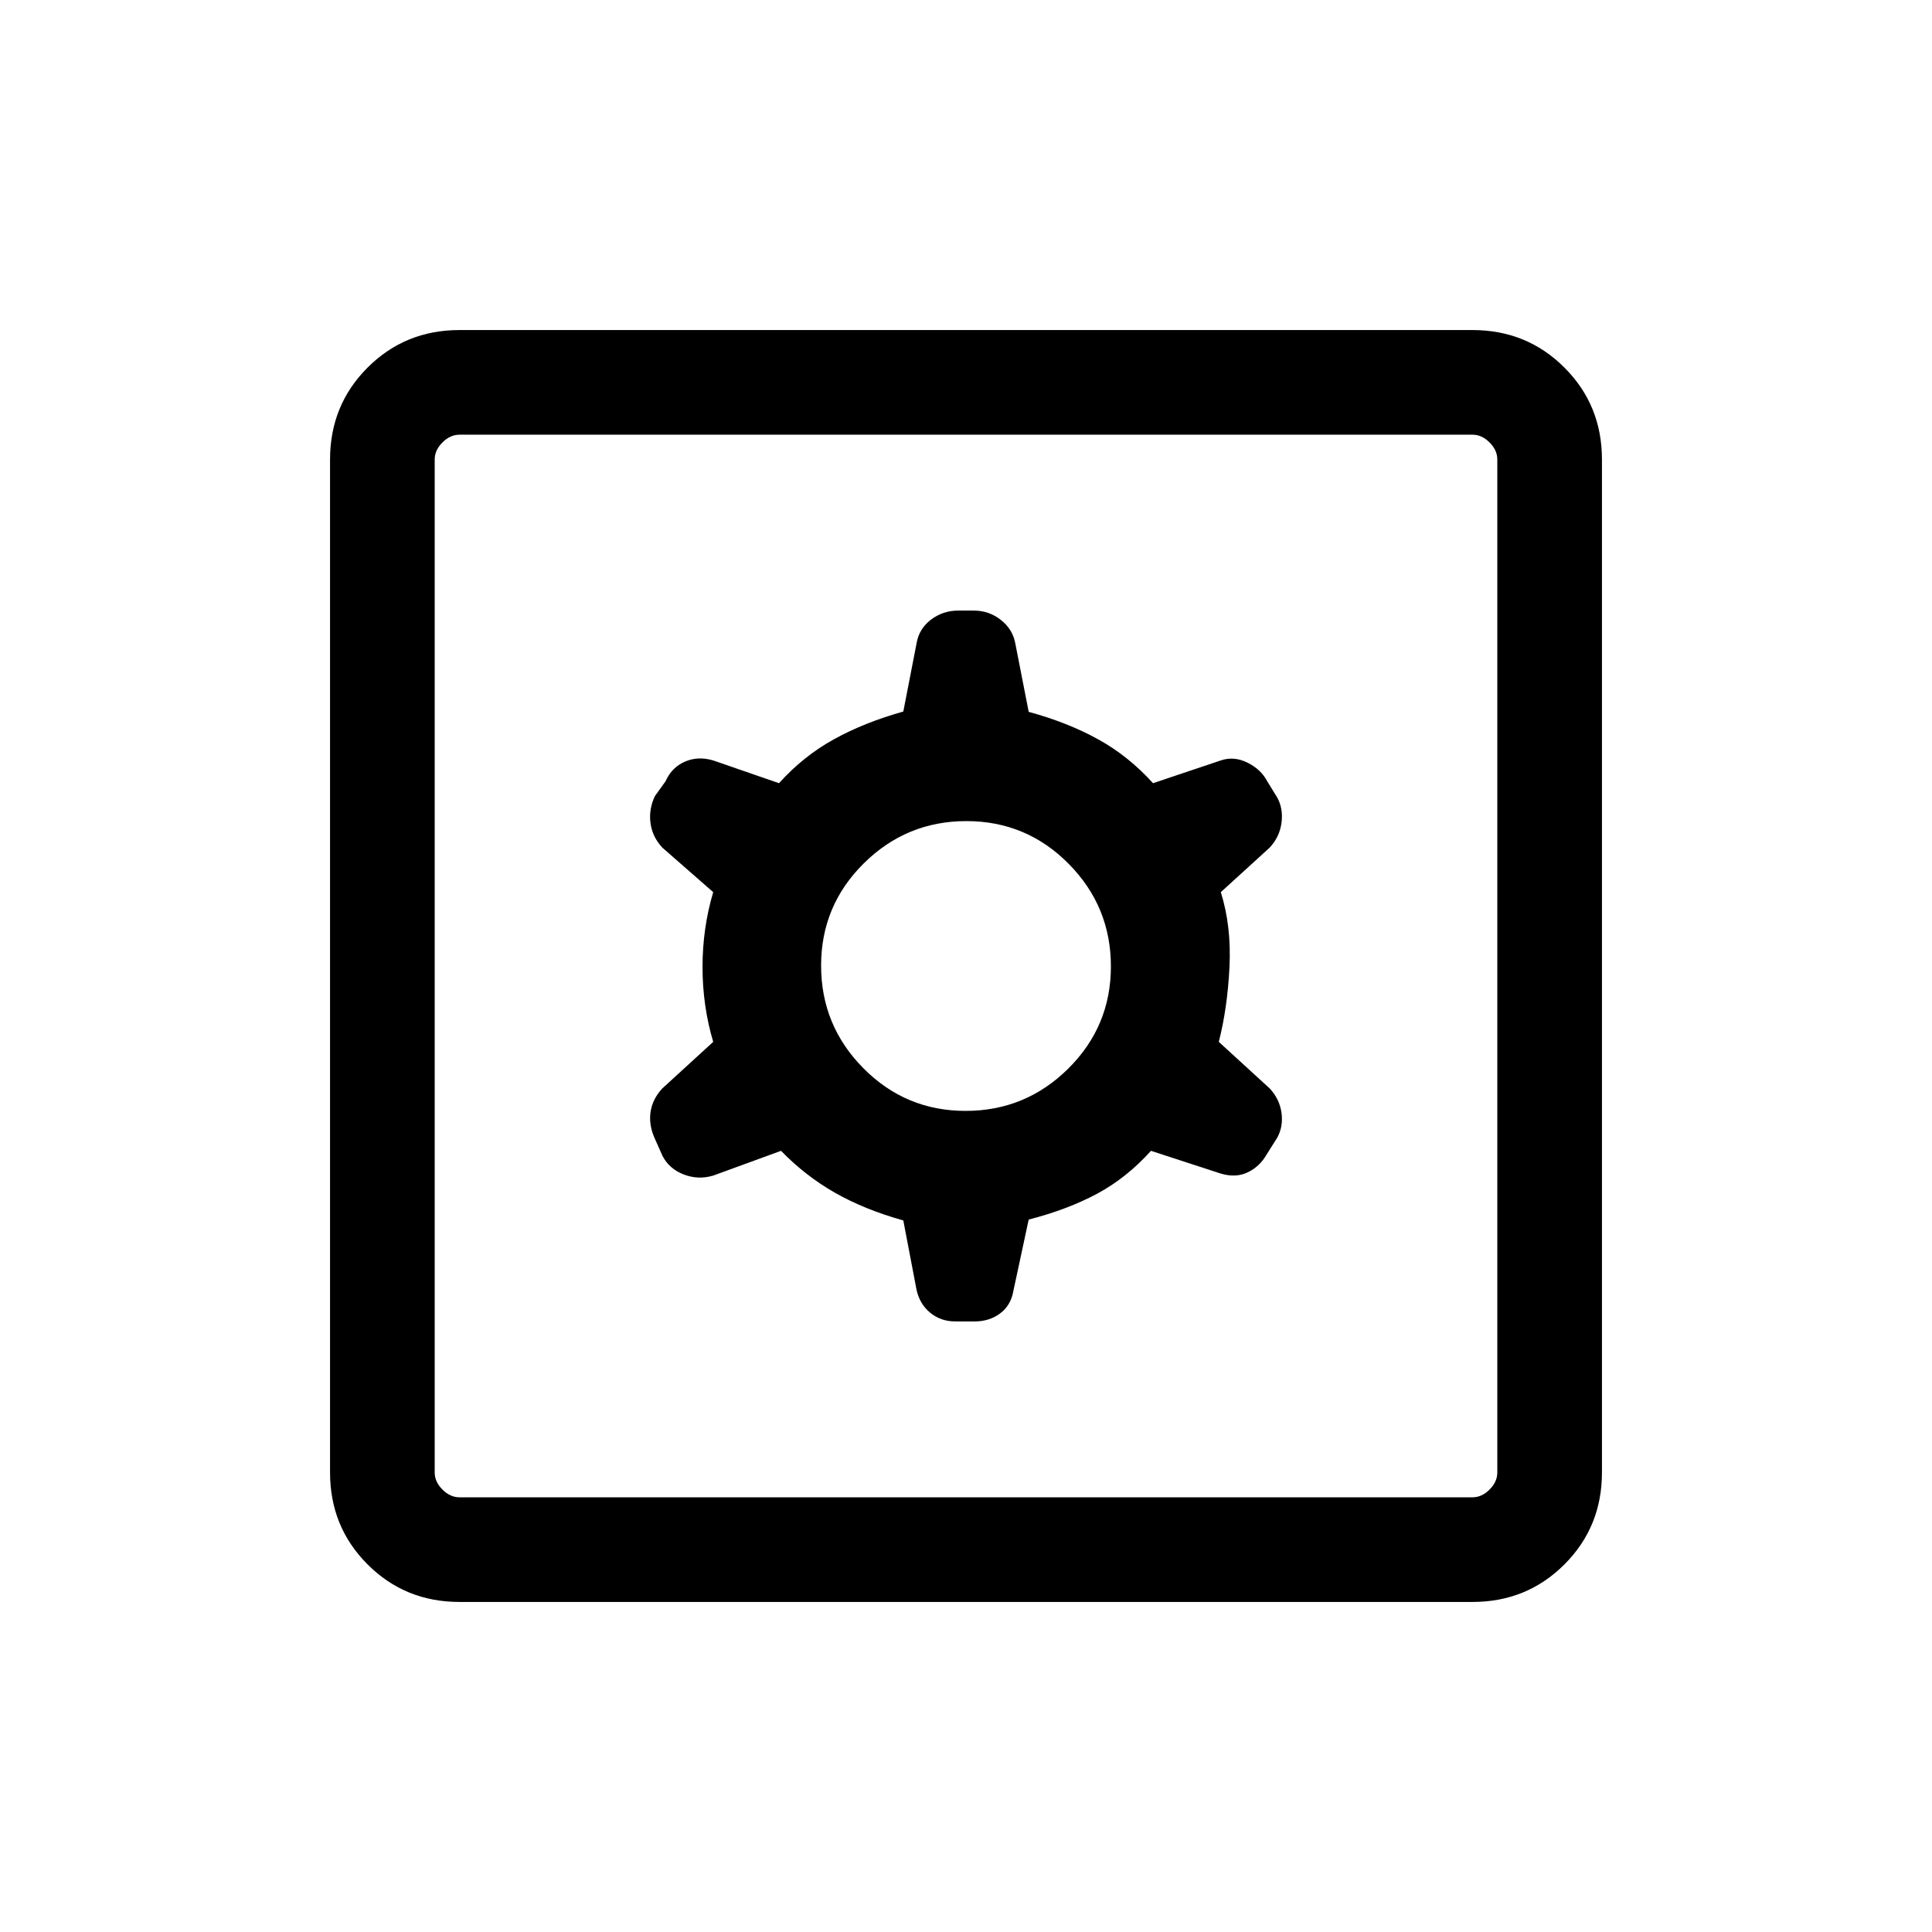 <svg viewBox="0 -960 960 960"><path d="m448.85-353.56 6.61 34.64q1.6 6.99 6.81 11.26 5.22 4.27 12.42 4.27h9.62q7.35 0 12.67-4 5.33-4 6.56-11.15l7.61-35.46q19.39-5 34-12.85 14.62-7.84 26.77-21.31l34.7 11.31q7.53 2.23 13.45-.66 5.91-2.89 9.24-8.72l5.3-8.39q3.08-5.53 2.16-12.38-.93-6.85-5.85-12.15l-25.31-23.16q4.31-16.84 5.31-37.19 1-20.35-4.31-37.19l24.31-22.16q4.92-5.3 5.85-12.34.92-7.04-2.16-12.58l-4.92-8q-3.08-5.92-9.81-9.27-6.73-3.34-13.26-1.11l-33.7 11.31q-12.15-13.47-27.27-21.81-15.11-8.35-34.5-13.64l-6.61-33.79q-1.23-7.15-7.16-11.84-5.92-4.69-13.53-4.69h-7.7q-7.61 0-13.53 4.5-5.93 4.5-7.16 11.65l-6.61 34.01q-19.39 5.45-34.5 13.8-15.12 8.34-27.27 21.81l-32.7-11.31q-7.53-2.23-14.07.61-6.54 2.85-9.62 9.77l-5.3 7.39q-3.08 6.53-2.16 13.38.93 6.85 5.85 12.15l25.31 22.16q-5.31 17.84-5.31 37.19 0 19.35 5.31 37.19l-25.31 23.16q-4.92 5.3-5.85 11.84-.92 6.54 2.33 13.5l3.57 8.03q3.26 6.47 10.49 9.32 7.23 2.84 14.76.61l33.7-12.31q12.15 12.47 26.77 20.81 14.61 8.35 34 13.79ZM479.79-408Q450-408 429-429.21t-21-51Q408-510 429.21-531t51-21Q510-552 531-530.79t21 51Q552-450 530.79-429t-51 21ZM228.31-164q-27.01 0-45.66-18.65Q164-201.3 164-228.31v-503.38q0-27.01 18.65-45.66Q201.3-796 228.31-796h503.38q27.01 0 45.66 18.65Q796-758.7 796-731.69v503.38q0 27.01-18.65 45.66Q758.7-164 731.69-164H228.31Zm0-52h503.38q4.62 0 8.46-3.85 3.85-3.84 3.85-8.46v-503.38q0-4.62-3.85-8.46-3.84-3.85-8.46-3.85H228.31q-4.62 0-8.46 3.85-3.85 3.84-3.85 8.46v503.38q0 4.62 3.85 8.46 3.84 3.85 8.46 3.85ZM216-744v528-528Z"/></svg>